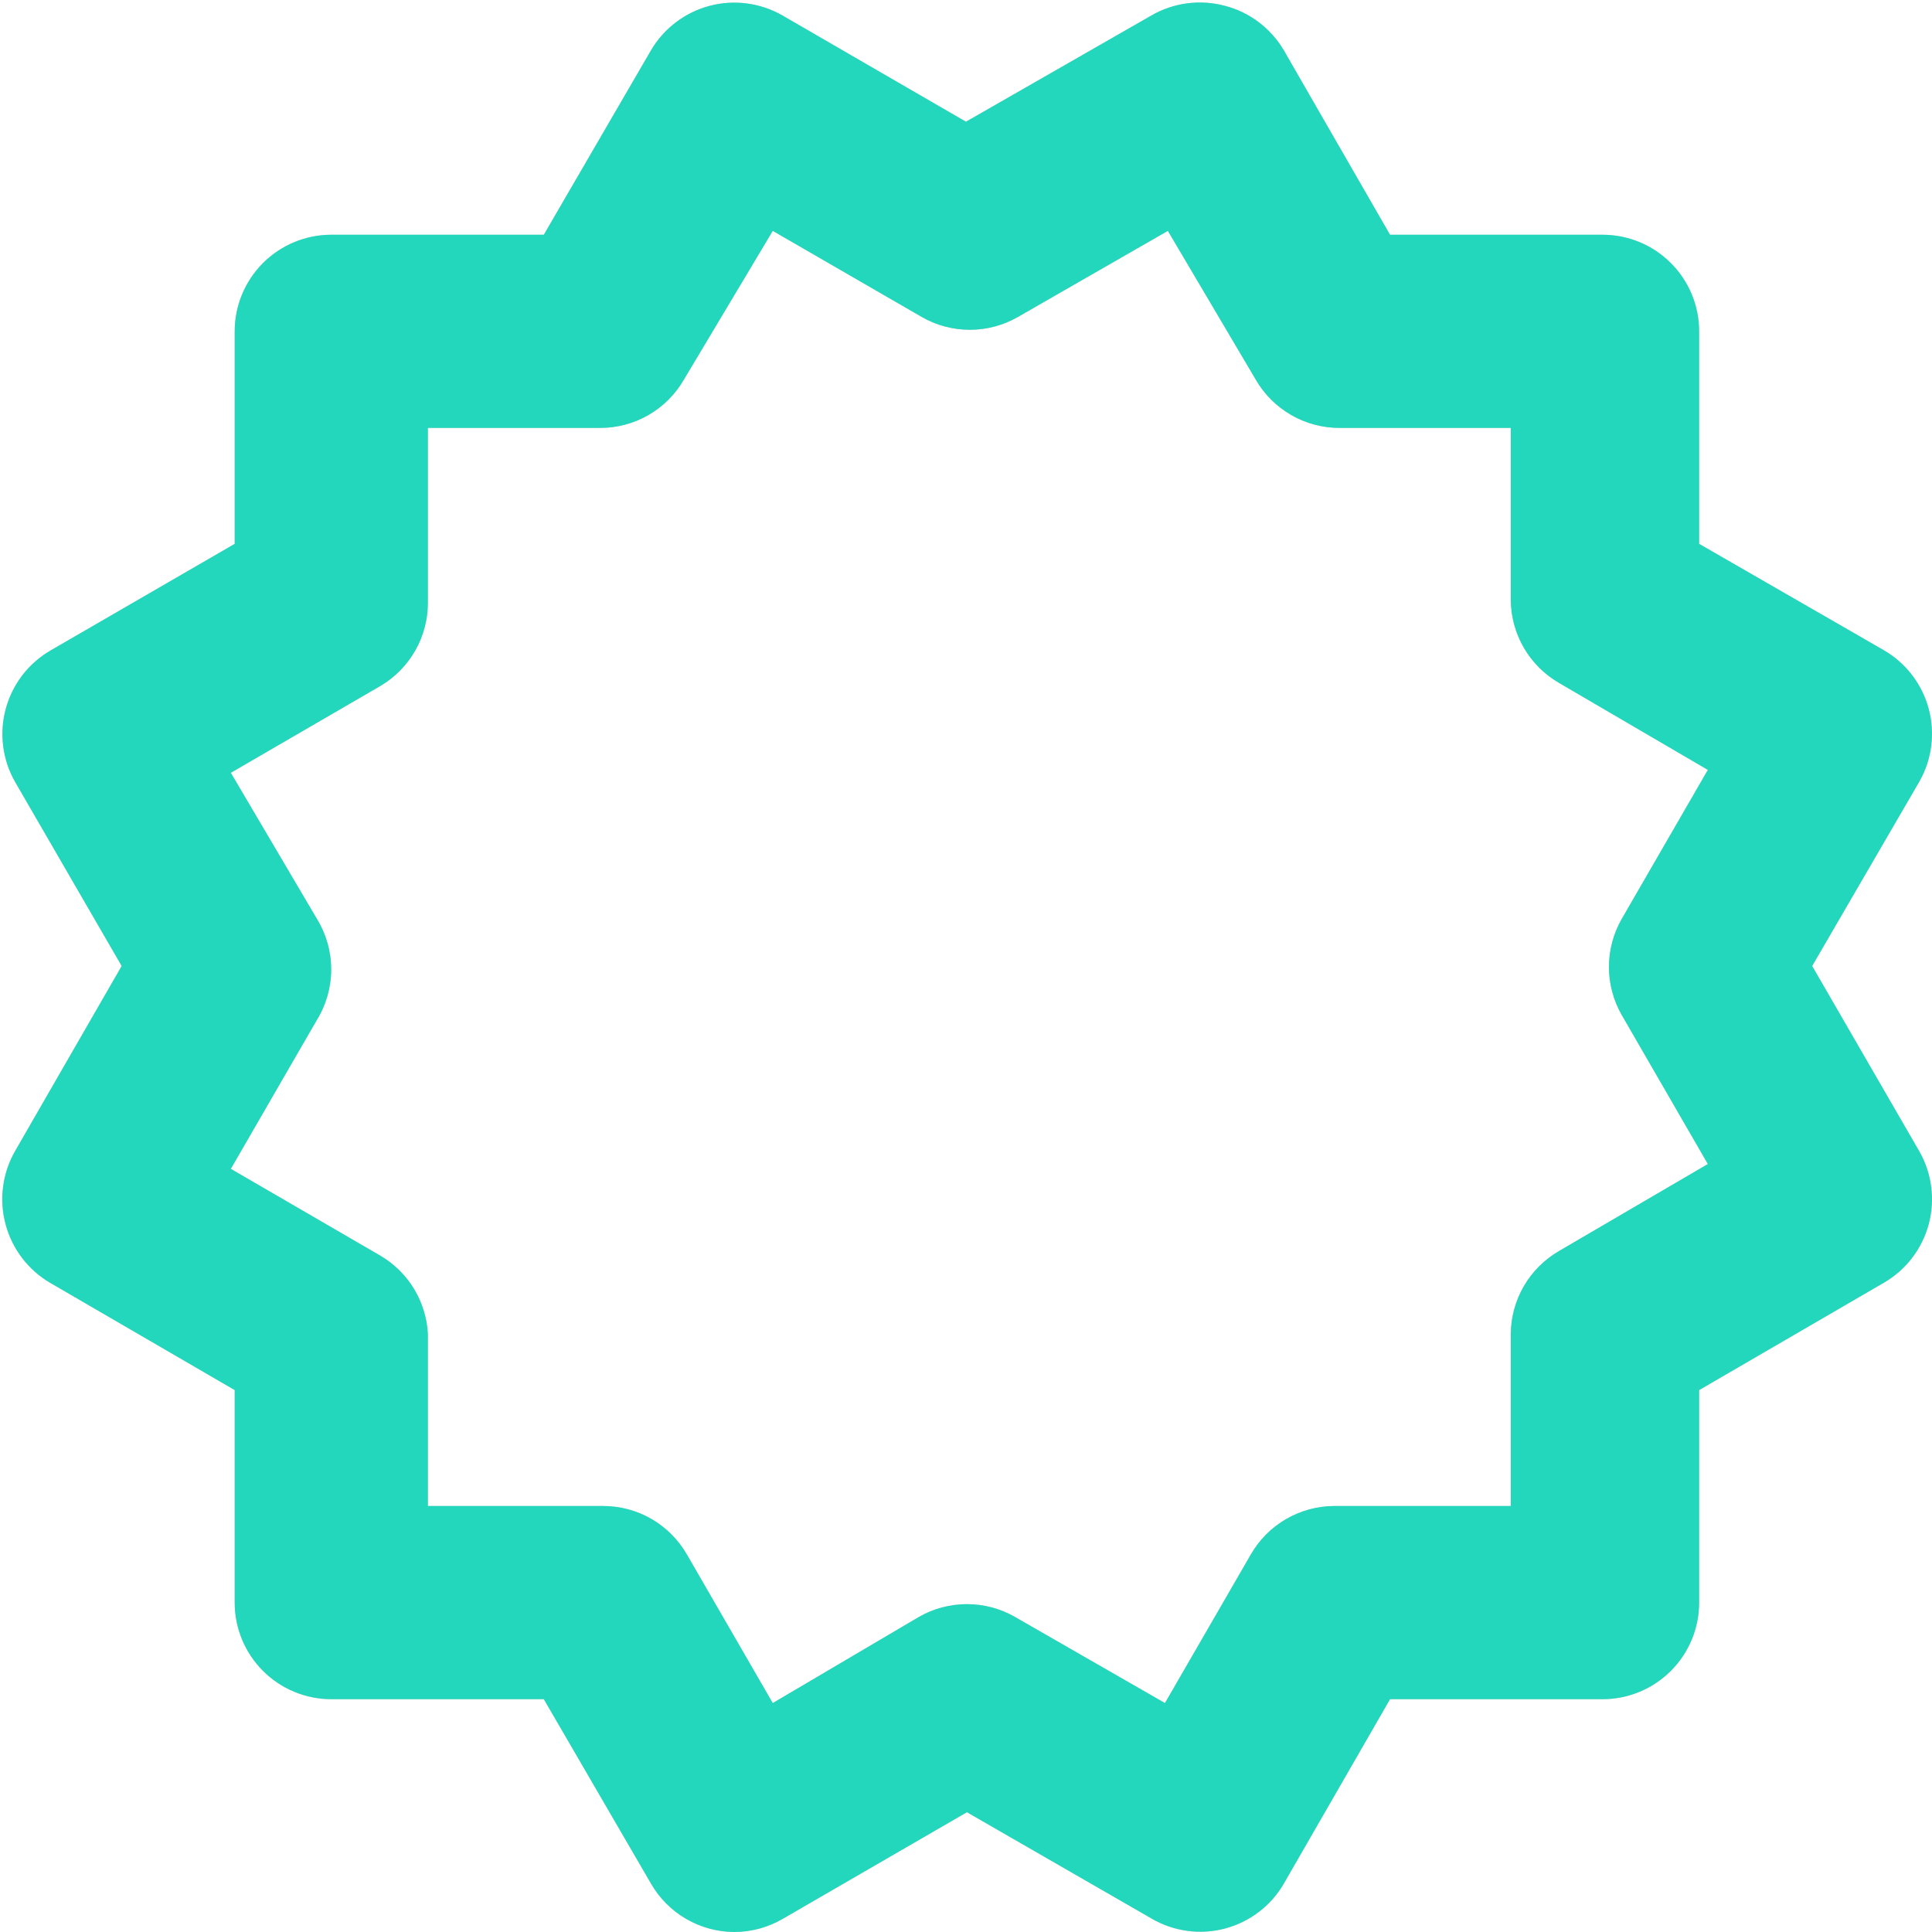<svg width="40" height="40" viewBox="0 0 40 40" fill="none" xmlns="http://www.w3.org/2000/svg">
<path d="M0.119 25.36C0.257 25.865 0.587 26.296 1.039 26.56L4.859 28.78V33.18C4.859 33.711 5.07 34.219 5.445 34.594C5.82 34.969 6.329 35.18 6.859 35.18H11.259L13.479 39C13.654 39.302 13.904 39.554 14.206 39.729C14.508 39.904 14.85 39.998 15.199 40C15.558 40 15.91 39.903 16.219 39.72L20.019 37.52L23.839 39.72C24.066 39.853 24.317 39.94 24.578 39.976C24.839 40.012 25.104 39.996 25.359 39.929C25.613 39.862 25.852 39.745 26.061 39.586C26.271 39.427 26.447 39.227 26.579 39L28.779 35.18H33.179C33.709 35.18 34.218 34.969 34.593 34.594C34.968 34.219 35.179 33.711 35.179 33.18V28.78L38.999 26.56C39.457 26.296 39.791 25.862 39.93 25.353C40.068 24.843 40 24.299 39.739 23.84L37.519 20L39.739 16.18C40 15.721 40.068 15.177 39.93 14.668C39.791 14.158 39.457 13.724 38.999 13.46L35.179 11.26V6.86C35.179 6.33 34.968 5.821 34.593 5.446C34.218 5.071 33.709 4.86 33.179 4.86H28.779L26.579 1.04C26.31 0.584 25.872 0.253 25.359 0.12C25.105 0.052 24.84 0.034 24.579 0.069C24.318 0.103 24.067 0.188 23.839 0.32L19.999 2.52L16.199 0.32C15.742 0.058 15.2 -0.014 14.691 0.121C14.182 0.256 13.746 0.586 13.479 1.04L11.259 4.86H6.859C6.329 4.86 5.82 5.071 5.445 5.446C5.07 5.821 4.859 6.33 4.859 6.86V11.26L1.059 13.46C0.83 13.591 0.629 13.765 0.467 13.974C0.306 14.183 0.188 14.421 0.119 14.676C0.05 14.931 0.032 15.197 0.067 15.458C0.101 15.72 0.187 15.972 0.319 16.2L2.519 20L0.319 23.82C0.185 24.05 0.098 24.305 0.064 24.57C0.029 24.834 0.048 25.103 0.119 25.36ZM6.559 19.02L4.779 16L7.879 14.2C8.178 14.023 8.425 13.771 8.597 13.47C8.769 13.168 8.859 12.827 8.859 12.48V8.86H12.419C12.771 8.861 13.118 8.77 13.424 8.594C13.729 8.418 13.983 8.165 14.159 7.86L15.999 4.78L19.079 6.56C19.383 6.736 19.728 6.828 20.079 6.828C20.43 6.828 20.775 6.736 21.079 6.56L24.179 4.78L25.999 7.86C26.175 8.165 26.429 8.418 26.735 8.594C27.04 8.77 27.387 8.861 27.739 8.86H31.279V12.42C31.281 12.769 31.375 13.111 31.55 13.413C31.726 13.715 31.977 13.966 32.279 14.14L35.359 15.94L33.579 19.02C33.404 19.324 33.311 19.669 33.311 20.02C33.311 20.371 33.404 20.716 33.579 21.02L35.359 24.1L32.279 25.9C31.977 26.075 31.726 26.325 31.55 26.627C31.375 26.929 31.281 27.271 31.279 27.62V31.18H27.619C27.27 31.182 26.928 31.276 26.626 31.451C26.324 31.626 26.074 31.878 25.899 32.18L24.119 35.26L21.019 33.48C20.715 33.304 20.37 33.212 20.019 33.212C19.668 33.212 19.323 33.304 19.019 33.48L15.999 35.26L14.219 32.18C14.043 31.875 13.789 31.622 13.484 31.446C13.178 31.27 12.832 31.179 12.479 31.18H8.859V27.62C8.842 27.29 8.744 26.969 8.573 26.687C8.402 26.404 8.164 26.168 7.879 26L4.779 24.2L6.559 21.12C6.754 20.804 6.857 20.441 6.857 20.07C6.857 19.699 6.754 19.336 6.559 19.02Z" fill="#D9D9D9"/>
<path d="M0.119 25.36C0.257 25.865 0.587 26.296 1.039 26.56L4.859 28.78V33.18C4.859 33.711 5.07 34.219 5.445 34.594C5.82 34.969 6.329 35.18 6.859 35.18H11.259L13.479 39C13.654 39.302 13.904 39.554 14.206 39.729C14.508 39.904 14.85 39.998 15.199 40C15.558 40 15.91 39.903 16.219 39.72L20.019 37.52L23.839 39.72C24.066 39.853 24.317 39.94 24.578 39.976C24.839 40.012 25.104 39.996 25.359 39.929C25.613 39.862 25.852 39.745 26.061 39.586C26.271 39.427 26.447 39.227 26.579 39L28.779 35.18H33.179C33.709 35.18 34.218 34.969 34.593 34.594C34.968 34.219 35.179 33.711 35.179 33.18V28.78L38.999 26.56C39.457 26.296 39.791 25.862 39.93 25.353C40.068 24.843 40 24.299 39.739 23.84L37.519 20L39.739 16.18C40 15.721 40.068 15.177 39.93 14.668C39.791 14.158 39.457 13.724 38.999 13.46L35.179 11.26V6.86C35.179 6.33 34.968 5.821 34.593 5.446C34.218 5.071 33.709 4.86 33.179 4.86H28.779L26.579 1.04C26.31 0.584 25.872 0.253 25.359 0.12C25.105 0.052 24.84 0.034 24.579 0.069C24.318 0.103 24.067 0.188 23.839 0.32L19.999 2.52L16.199 0.32C15.742 0.058 15.2 -0.014 14.691 0.121C14.182 0.256 13.746 0.586 13.479 1.04L11.259 4.86H6.859C6.329 4.86 5.82 5.071 5.445 5.446C5.07 5.821 4.859 6.33 4.859 6.86V11.26L1.059 13.46C0.83 13.591 0.629 13.765 0.467 13.974C0.306 14.183 0.188 14.421 0.119 14.676C0.05 14.931 0.032 15.197 0.067 15.458C0.101 15.72 0.187 15.972 0.319 16.2L2.519 20L0.319 23.82C0.185 24.05 0.098 24.305 0.064 24.57C0.029 24.834 0.048 25.103 0.119 25.36ZM6.559 19.02L4.779 16L7.879 14.2C8.178 14.023 8.425 13.771 8.597 13.47C8.769 13.168 8.859 12.827 8.859 12.48V8.86H12.419C12.771 8.861 13.118 8.77 13.424 8.594C13.729 8.418 13.983 8.165 14.159 7.86L15.999 4.78L19.079 6.56C19.383 6.736 19.728 6.828 20.079 6.828C20.43 6.828 20.775 6.736 21.079 6.56L24.179 4.78L25.999 7.86C26.175 8.165 26.429 8.418 26.735 8.594C27.04 8.77 27.387 8.861 27.739 8.86H31.279V12.42C31.281 12.769 31.375 13.111 31.55 13.413C31.726 13.715 31.977 13.966 32.279 14.14L35.359 15.94L33.579 19.02C33.404 19.324 33.311 19.669 33.311 20.02C33.311 20.371 33.404 20.716 33.579 21.02L35.359 24.1L32.279 25.9C31.977 26.075 31.726 26.325 31.55 26.627C31.375 26.929 31.281 27.271 31.279 27.62V31.18H27.619C27.27 31.182 26.928 31.276 26.626 31.451C26.324 31.626 26.074 31.878 25.899 32.18L24.119 35.26L21.019 33.48C20.715 33.304 20.37 33.212 20.019 33.212C19.668 33.212 19.323 33.304 19.019 33.48L15.999 35.26L14.219 32.18C14.043 31.875 13.789 31.622 13.484 31.446C13.178 31.27 12.832 31.179 12.479 31.18H8.859V27.62C8.842 27.29 8.744 26.969 8.573 26.687C8.402 26.404 8.164 26.168 7.879 26L4.779 24.2L6.559 21.12C6.754 20.804 6.857 20.441 6.857 20.07C6.857 19.699 6.754 19.336 6.559 19.02Z" fill="#23D7BC"/>
</svg>
